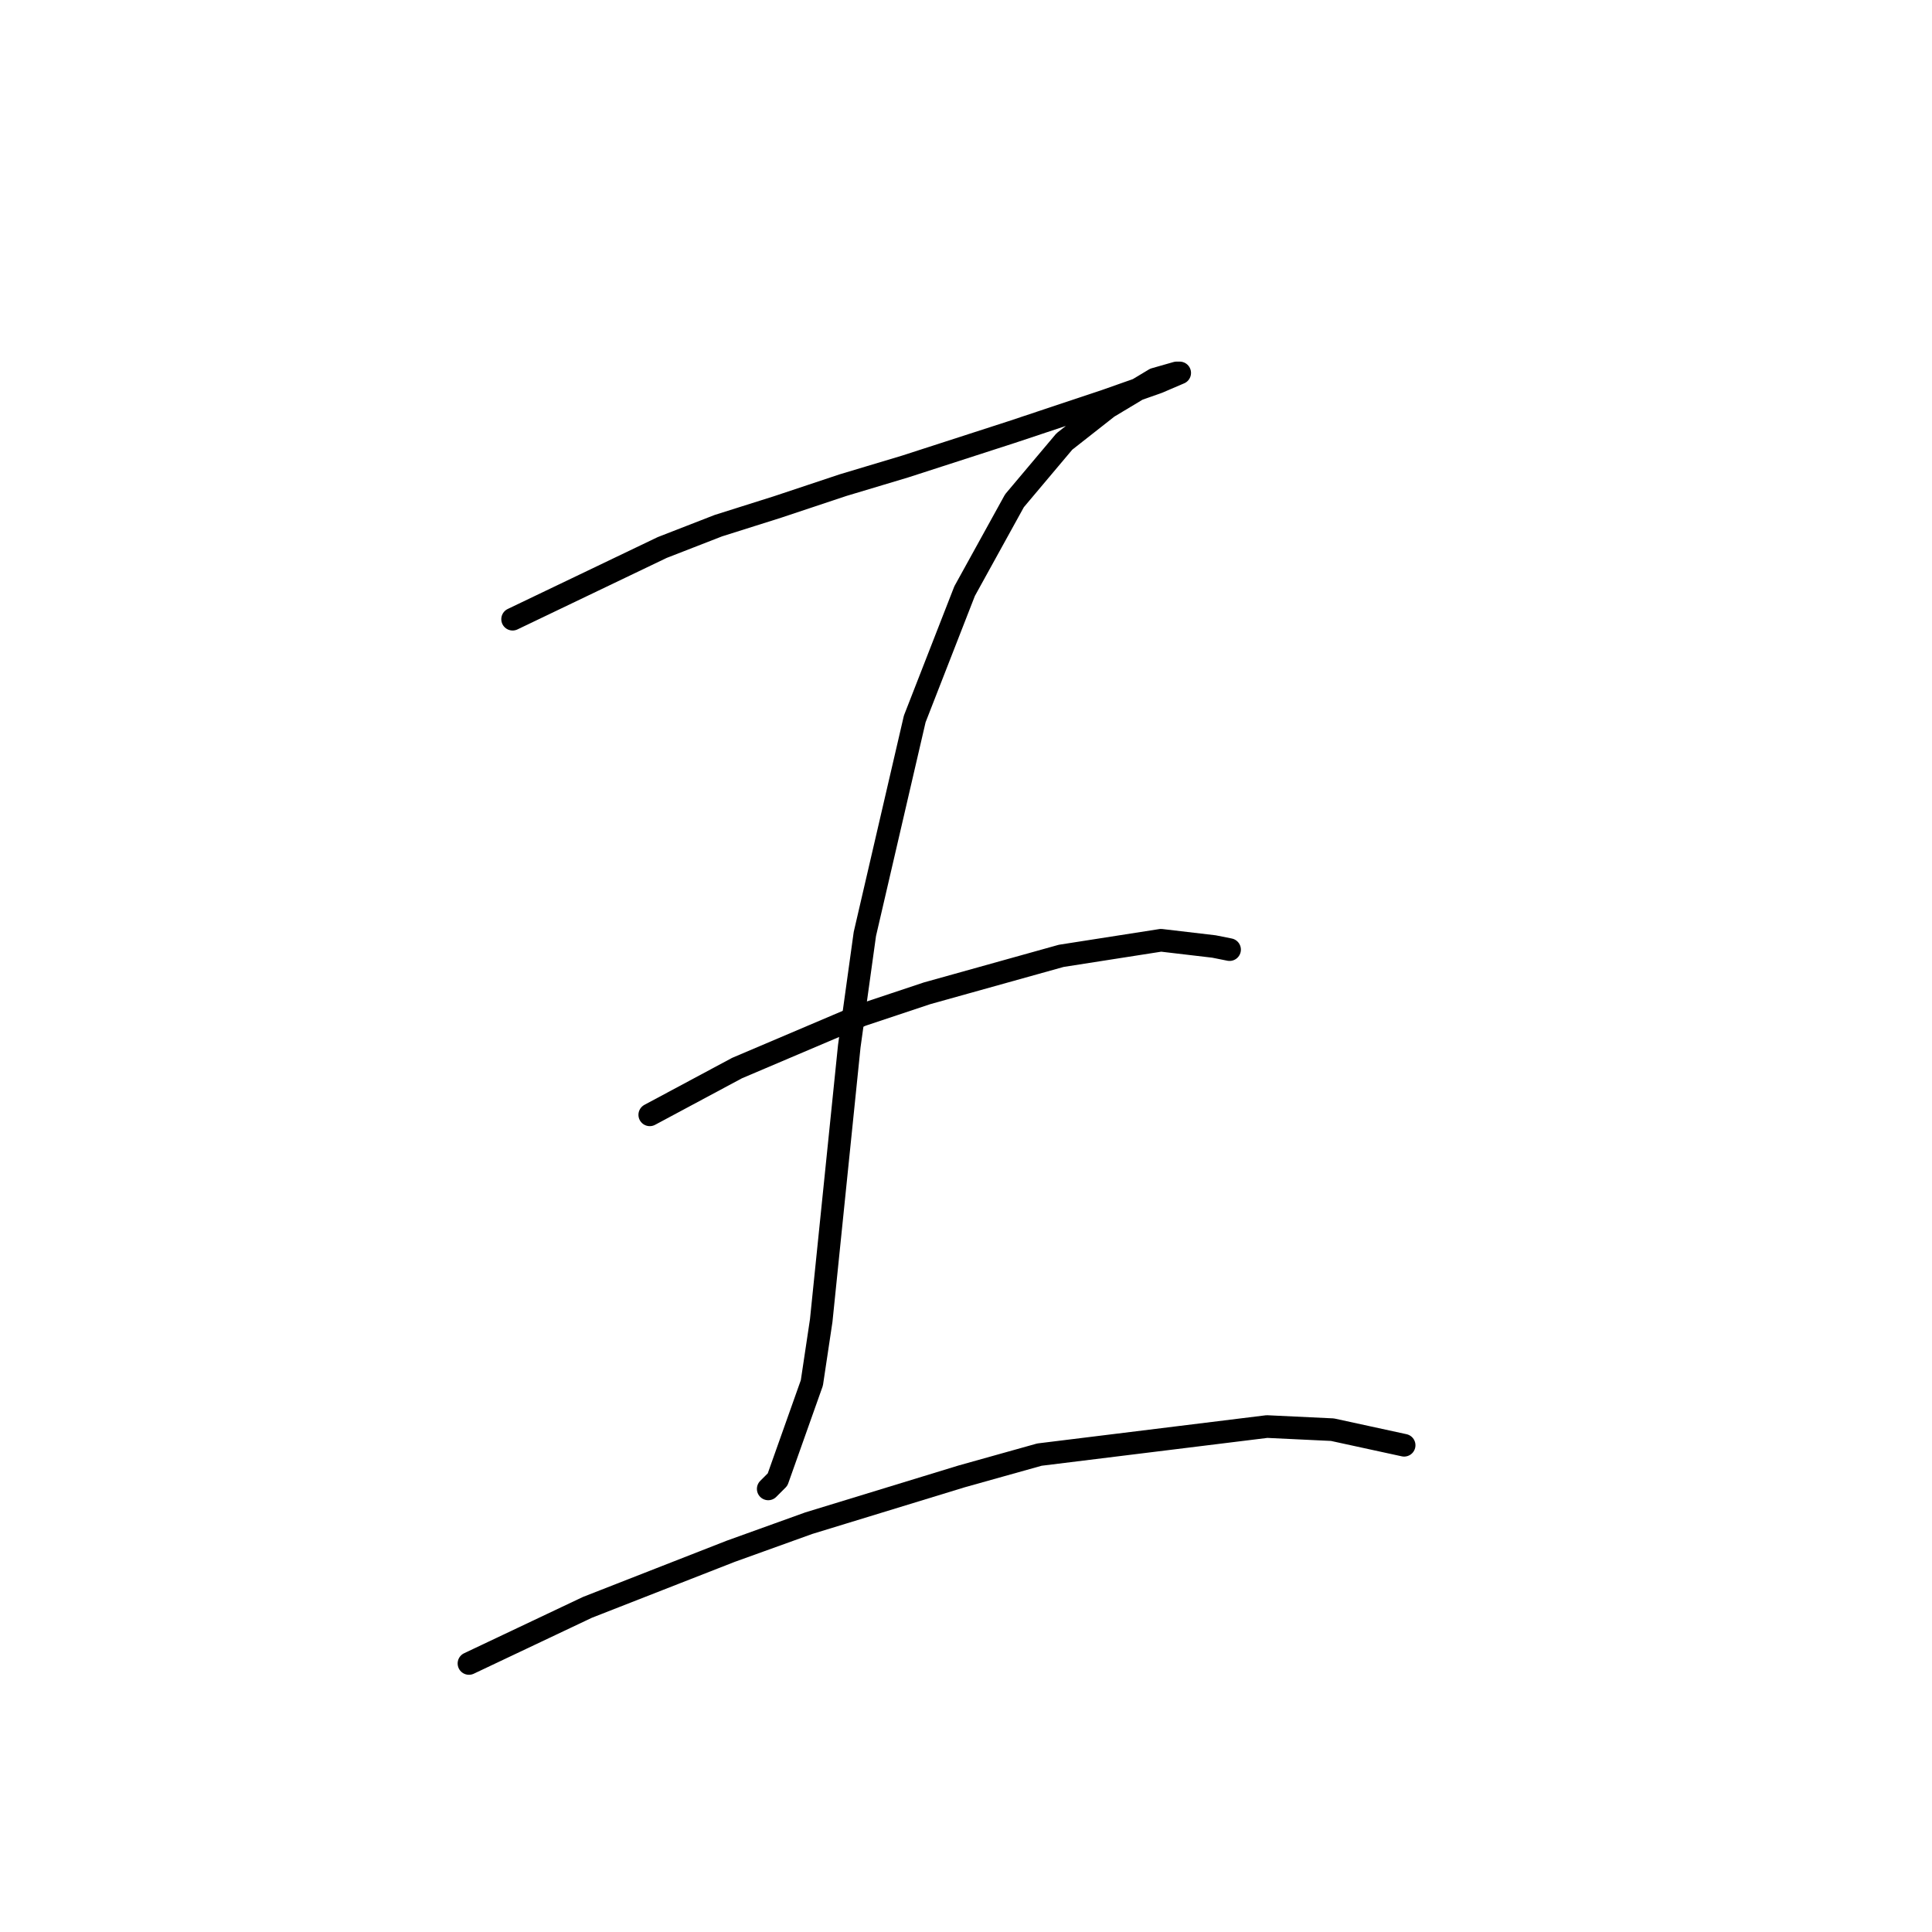 <?xml version="1.0" standalone="no"?>
    <svg width="256" height="256" xmlns="http://www.w3.org/2000/svg" version="1.1">
    <polyline stroke="black" stroke-width="3" stroke-linecap="round" fill="transparent" stroke-linejoin="round" points="67.923 82.046 87.75 72.546 95.184 69.654 103.032 67.176 111.706 64.285 119.967 61.806 134.011 57.263 146.403 53.132 153.424 50.654 156.316 49.415 155.903 49.415 153.011 50.241 146.816 53.958 141.033 58.502 134.424 66.35 127.815 78.328 121.207 95.264 114.598 123.764 112.533 138.634 108.815 174.982 107.576 183.243 103.032 196.048 101.793 197.287 101.793 197.287 " />
        <polyline stroke="black" stroke-width="3" stroke-linecap="round" fill="transparent" stroke-linejoin="round" points="86.097 147.721 97.663 141.525 114.185 134.503 122.859 131.612 140.62 126.655 153.838 124.59 160.859 125.416 162.925 125.829 162.925 125.829 " />
        <polyline stroke="black" stroke-width="3" stroke-linecap="round" fill="transparent" stroke-linejoin="round" points="62.14 220.418 77.836 212.983 87.336 209.265 96.837 205.548 107.163 201.83 127.402 195.635 137.729 192.743 167.881 189.026 176.555 189.439 186.055 191.504 186.055 191.504 " />
        </svg>